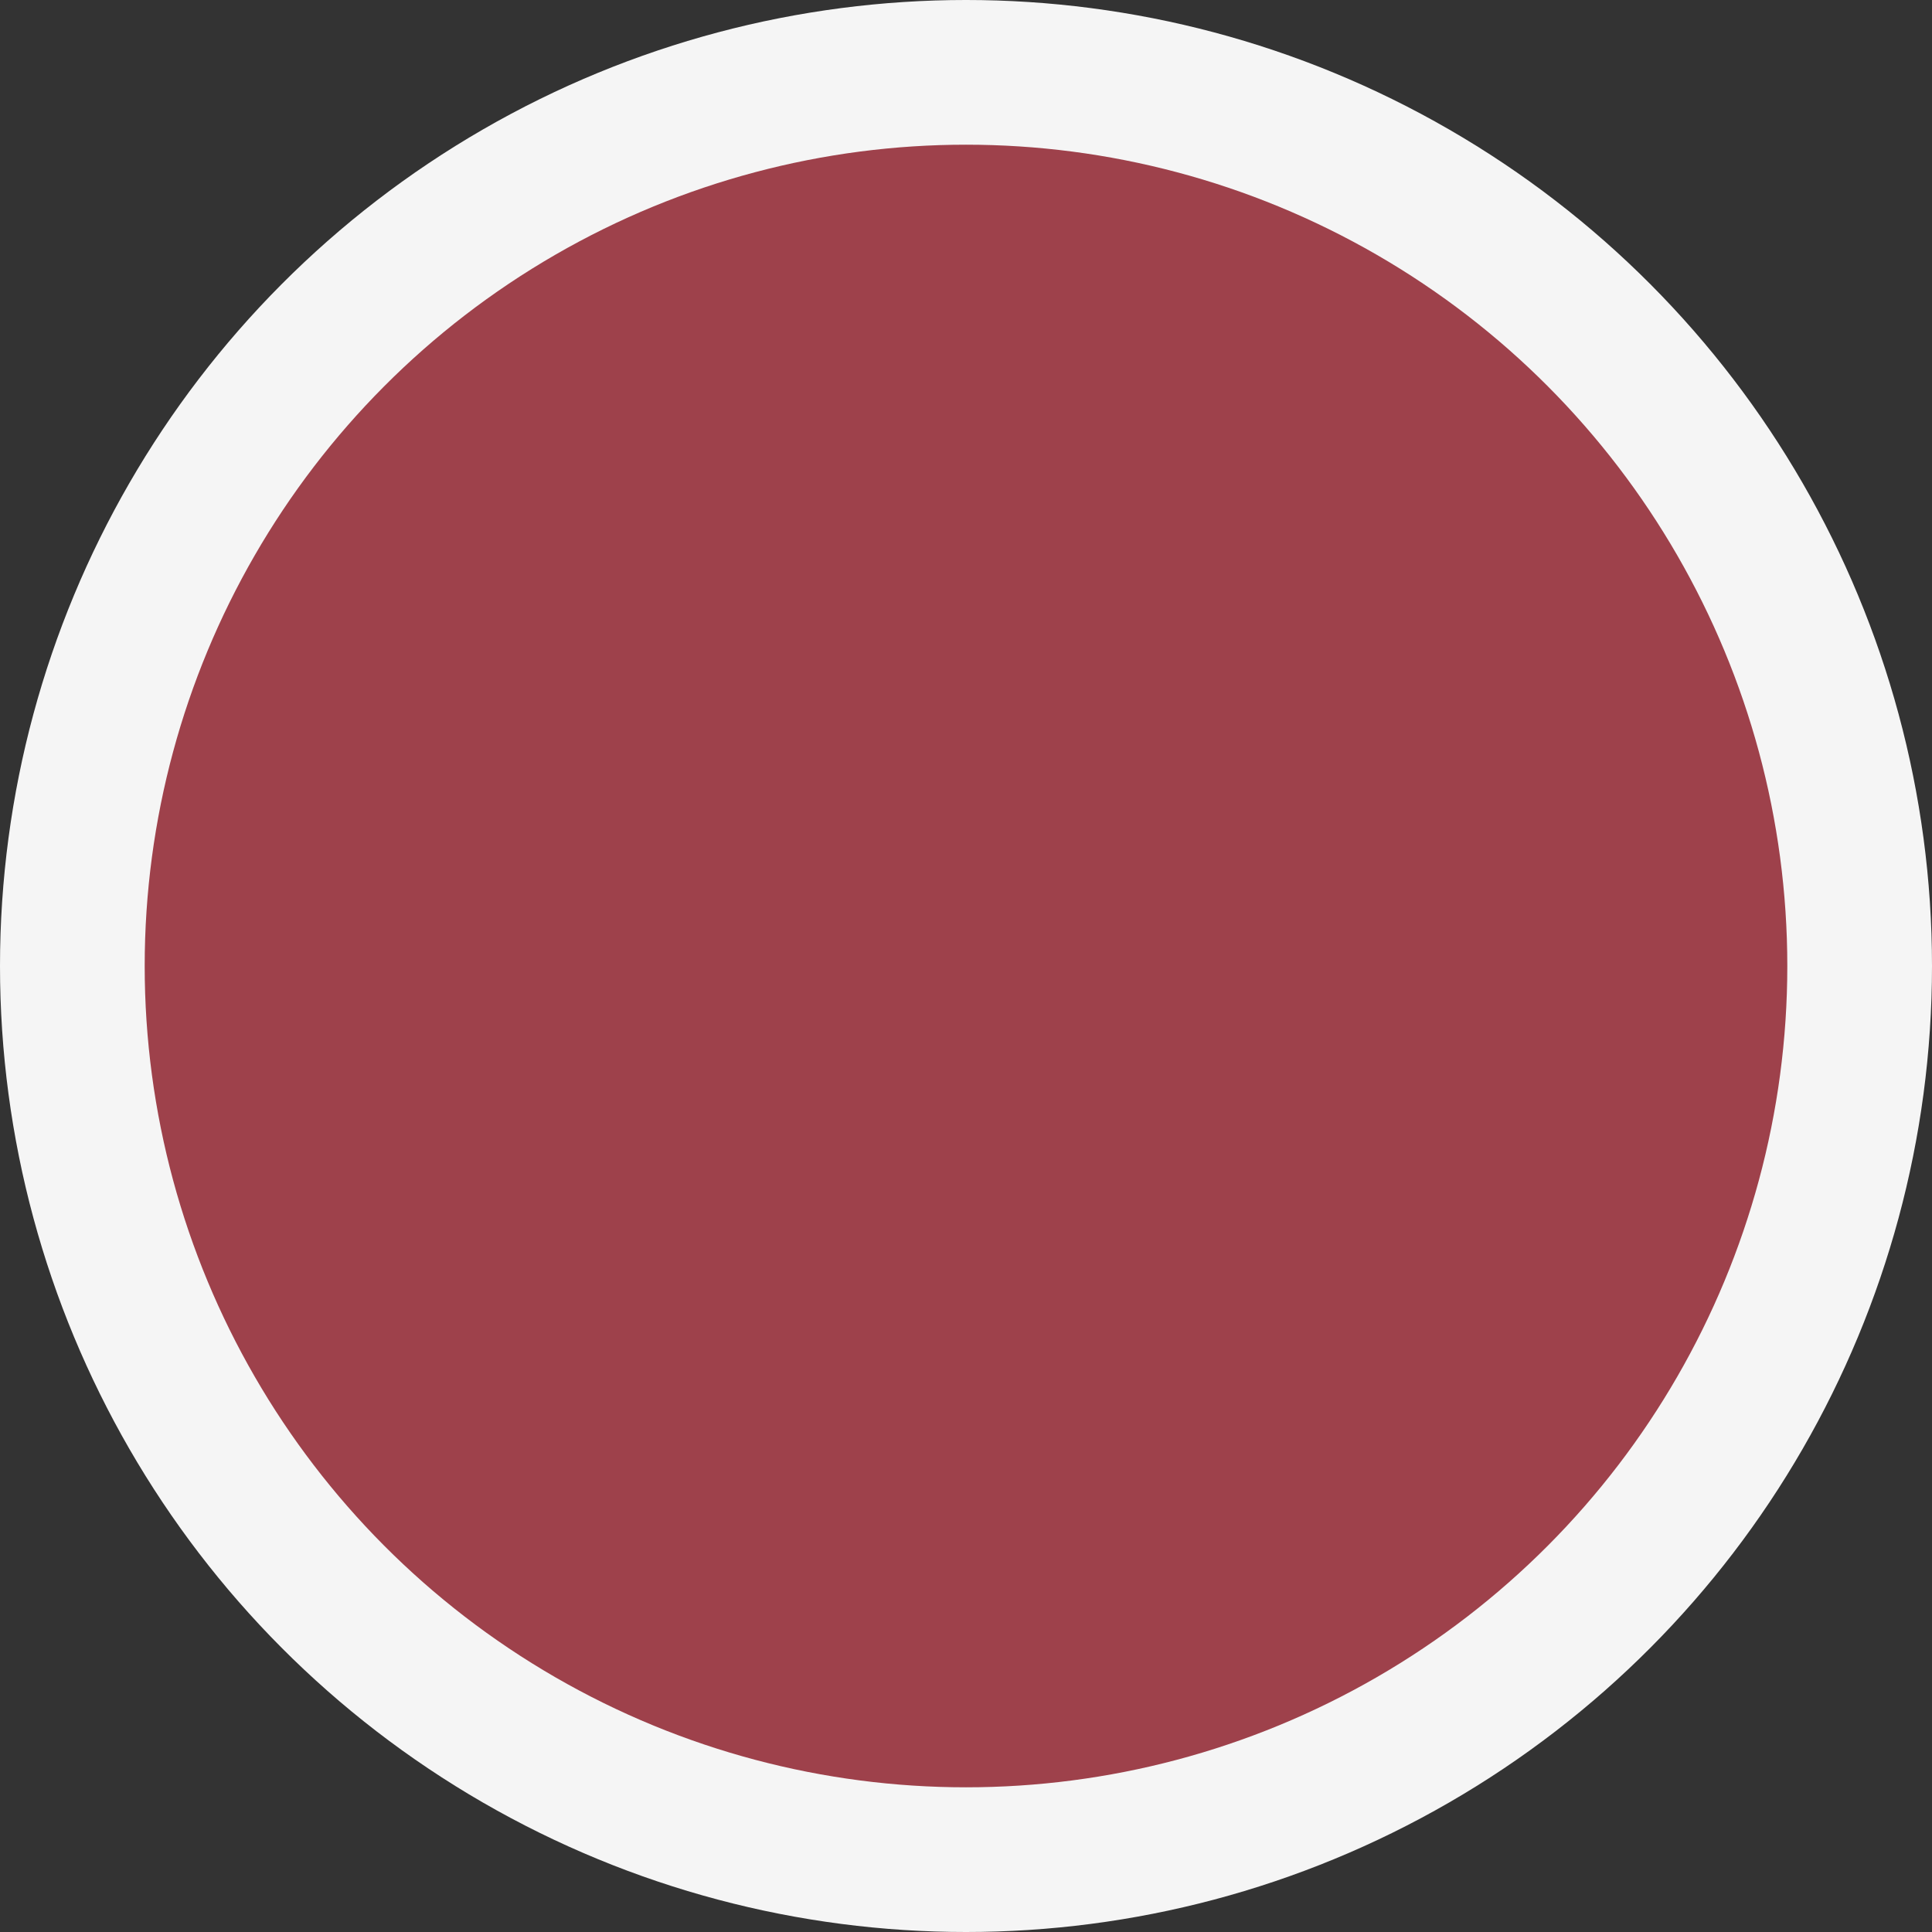 <?xml version="1.0" encoding="UTF-8" standalone="no"?>
<svg
   xmlns:dc="http://purl.org/dc/elements/1.1/"
   xmlns:cc="http://creativecommons.org/ns#"
   xmlns:rdf="http://www.w3.org/1999/02/22-rdf-syntax-ns#"
   xmlns:svg="http://www.w3.org/2000/svg"
   xmlns="http://www.w3.org/2000/svg"
   xmlns:sodipodi="http://sodipodi.sourceforge.net/DTD/sodipodi-0.dtd"
   xmlns:inkscape="http://www.inkscape.org/namespaces/inkscape"
   data-name="Layer 1"
   id="Layer_1"
   viewBox="0 0 24.168 24.168"
   version="1.1"
   sodipodi:docname="red.svg"
   width="24.168"
   height="24.168"
   inkscape:version="1.0.1 (3bc2e813f5, 2020-09-07)">
  <rect x="0" y="0" width="24.168" height="24.168" fill="#333333" stroke="none"/>
  <sodipodi:namedview
     pagecolor="#ffffff"
     bordercolor="#666666"
     borderopacity="1"
     objecttolerance="10"
     gridtolerance="10"
     guidetolerance="10"
     inkscape:pageopacity="0"
     inkscape:pageshadow="2"
     inkscape:window-width="1920"
     inkscape:window-height="1017"
     id="namedview19"
     showgrid="false"
     fit-margin-top="0"
     fit-margin-left="0"
     fit-margin-right="0"
     fit-margin-bottom="0"
     inkscape:zoom="9.3912619"
     inkscape:cx="37.692185"
     inkscape:cy="13.290171"
     inkscape:window-x="1358"
     inkscape:window-y="-8"
     inkscape:window-maximized="1"
     inkscape:current-layer="Layer_1"
     showborder="false" />
  <defs
     id="defs4">
    <style
       id="style2">.cls-1{fill:none;stroke:#078cd6;stroke-linecap:round;stroke-linejoin:round;stroke-width:2px;}</style>
  </defs>
  <circle
     style="fill:#f5f5f5;fill-opacity:1;fill-rule:evenodd;stroke:#ffffff;stroke-width:0;stroke-miterlimit:4;stroke-dasharray:none;stroke-opacity:1"
     id="path839"
     cx="12.084"
     cy="12.084"
     r="12.084" />
  <g
     id="g6"
     transform="matrix(0.04,0,0,0.04,2.697,-25.02)"
     style="fill:#9e414b;fill-opacity:1;stroke:#9e414b;stroke-width:0;stroke-miterlimit:4;stroke-dasharray:none;stroke-opacity:1">
    <path
       d="M 443.911,156.283 421.4,133.773 c -7.579,-7.579 -18.372,-10.354 -28.306,-7.94 2.416,-9.938 -0.364,-20.729 -7.94,-28.306 l -48.83,-48.83 c -4.514,-4.514 -10.21,-7.353 -16.215,-8.367 -1.015,-6.01 -3.858,-11.706 -8.367,-16.215 L 296.414,8.787 c -11.716,-11.716 -30.711,-11.716 -42.427,0 L 100.481,162.294 c -11.716,11.715 -11.716,30.71 0,42.426 l 32.694,32.694 c 3.065,3.064 4.551,7.294 4.078,11.604 -0.473,4.31 -2.849,8.122 -6.519,10.461 -97.448,62.117 -106.6,71.269 -110.509,75.178 -26.967,26.967 -26.968,70.847 0,97.813 26.967,26.968 70.846,26.968 97.814,0 3.909,-3.909 13.062,-13.062 75.178,-110.509 2.327,-3.651 6.136,-6.016 10.451,-6.49 4.332,-0.476 8.565,1 11.615,4.05 l 32.694,32.694 c 11.716,11.716 30.711,11.715 42.427,0 L 443.911,198.71 c 11.715,-11.716 11.715,-30.711 0,-42.427 z M 269.191,331.004 236.497,298.31 c -9.479,-9.479 -22.776,-14.121 -36.101,-12.658 -13.325,1.463 -25.27,8.882 -32.475,20.186 -27.532,43.192 -62.214,96.542 -71.094,105.421 -15.295,15.295 -40.093,15.295 -55.388,0 -15.295,-15.295 -15.295,-40.092 0,-55.388 8.879,-8.879 62.229,-43.561 105.421,-71.094 11.31,-7.209 18.75,-19.152 20.213,-32.484 1.463,-13.332 -3.202,-26.608 -12.685,-36.092 l -32.694,-32.694 23.841,-23.841 v 0 l 147.496,147.496 z m 45.073,-45.074 v 0 L 166.767,138.434 275.201,30 290.529,45.327 273.41,83.303 c -0.583,1.294 -0.304,2.813 0.697,3.814 0.01,0.01 0.021,0.02 0.031,0.03 1.027,1.001 2.57,1.253 3.862,0.631 l 37.111,-17.868 48.83,48.83 -65.291,97.305 c -0.909,1.354 -0.732,3.161 0.421,4.313 0.002,0.002 0.005,0.005 0.007,0.007 1.158,1.152 2.972,1.32 4.322,0.402 l 96.787,-65.782 22.511,22.51 z"
       id="path2"
       style="fill:#9e414b;fill-opacity:1;stroke:#9e414b;stroke-width:0;stroke-miterlimit:4;stroke-dasharray:none;stroke-opacity:1" />
    <circle
       cx="73.846"
       cy="378.852"
       r="17.666"
       id="circle4"
       style="fill:#9e414b;fill-opacity:1;stroke:#9e414b;stroke-width:0;stroke-miterlimit:4;stroke-dasharray:none;stroke-opacity:1" />
  </g>
  <circle
     style="fill:#f5f5f5;fill-opacity:1;fill-rule:evenodd;stroke:#ffffff;stroke-width:0;stroke-miterlimit:4;stroke-dasharray:none;stroke-opacity:1"
     id="path839-6"
     cx="38.095"
     cy="12.084"
     r="12.084" />
  <circle
     style="fill:#f5f5f5;fill-opacity:1;fill-rule:evenodd;stroke:#ffffff;stroke-width:0;stroke-miterlimit:4;stroke-dasharray:none;stroke-opacity:1"
     id="circle982"
     cx="64.106"
     cy="12.084"
     r="12.084" />
  <g
     id="g988"
     transform="matrix(0.04,0,0,0.04,28.697,-25.02)"
     style="fill:#aec3b0;fill-opacity:1;stroke:#aec3b0;stroke-width:0;stroke-miterlimit:4;stroke-dasharray:none;stroke-opacity:1">
    <path
       d="M 443.911,156.283 421.4,133.773 c -7.579,-7.579 -18.372,-10.354 -28.306,-7.94 2.416,-9.938 -0.364,-20.729 -7.94,-28.306 l -48.83,-48.83 c -4.514,-4.514 -10.21,-7.353 -16.215,-8.367 -1.015,-6.01 -3.858,-11.706 -8.367,-16.215 L 296.414,8.787 c -11.716,-11.716 -30.711,-11.716 -42.427,0 L 100.481,162.294 c -11.716,11.715 -11.716,30.71 0,42.426 l 32.694,32.694 c 3.065,3.064 4.551,7.294 4.078,11.604 -0.473,4.31 -2.849,8.122 -6.519,10.461 -97.448,62.117 -106.6,71.269 -110.509,75.178 -26.967,26.967 -26.968,70.847 0,97.813 26.967,26.968 70.846,26.968 97.814,0 3.909,-3.909 13.062,-13.062 75.178,-110.509 2.327,-3.651 6.136,-6.016 10.451,-6.49 4.332,-0.476 8.565,1 11.615,4.05 l 32.694,32.694 c 11.716,11.716 30.711,11.715 42.427,0 L 443.911,198.71 c 11.715,-11.716 11.715,-30.711 0,-42.427 z M 269.191,331.004 236.497,298.31 c -9.479,-9.479 -22.776,-14.121 -36.101,-12.658 -13.325,1.463 -25.27,8.882 -32.475,20.186 -27.532,43.192 -62.214,96.542 -71.094,105.421 -15.295,15.295 -40.093,15.295 -55.388,0 -15.295,-15.295 -15.295,-40.092 0,-55.388 8.879,-8.879 62.229,-43.561 105.421,-71.094 11.31,-7.209 18.75,-19.152 20.213,-32.484 1.463,-13.332 -3.202,-26.608 -12.685,-36.092 l -32.694,-32.694 23.841,-23.841 v 0 l 147.496,147.496 z m 45.073,-45.074 v 0 L 166.767,138.434 275.201,30 290.529,45.327 273.41,83.303 c -0.583,1.294 -0.304,2.813 0.697,3.814 0.01,0.01 0.021,0.02 0.031,0.03 1.027,1.001 2.57,1.253 3.862,0.631 l 37.111,-17.868 48.83,48.83 -65.291,97.305 c -0.909,1.354 -0.732,3.161 0.421,4.313 0.002,0.002 0.005,0.005 0.007,0.007 1.158,1.152 2.972,1.32 4.322,0.402 l 96.787,-65.782 22.511,22.51 z"
       id="path984"
       style="fill:#aec3b0;fill-opacity:1;stroke:#aec3b0;stroke-width:0;stroke-miterlimit:4;stroke-dasharray:none;stroke-opacity:1" />
    <circle
       cx="73.846"
       cy="378.852"
       r="17.666"
       id="circle986"
       style="fill:#aec3b0;fill-opacity:1;stroke:#aec3b0;stroke-width:0;stroke-miterlimit:4;stroke-dasharray:none;stroke-opacity:1" />
  </g>
  <g
     id="g994"
     transform="matrix(0.04,0,0,0.04,54.697,-25.02)"
     style="fill:#748cab;fill-opacity:1;stroke:#748cab;stroke-width:0;stroke-miterlimit:4;stroke-dasharray:none;stroke-opacity:1">
    <path
       d="M 443.911,156.283 421.4,133.773 c -7.579,-7.579 -18.372,-10.354 -28.306,-7.94 2.416,-9.938 -0.364,-20.729 -7.94,-28.306 l -48.83,-48.83 c -4.514,-4.514 -10.21,-7.353 -16.215,-8.367 -1.015,-6.01 -3.858,-11.706 -8.367,-16.215 L 296.414,8.787 c -11.716,-11.716 -30.711,-11.716 -42.427,0 L 100.481,162.294 c -11.716,11.715 -11.716,30.71 0,42.426 l 32.694,32.694 c 3.065,3.064 4.551,7.294 4.078,11.604 -0.473,4.31 -2.849,8.122 -6.519,10.461 -97.448,62.117 -106.6,71.269 -110.509,75.178 -26.967,26.967 -26.968,70.847 0,97.813 26.967,26.968 70.846,26.968 97.814,0 3.909,-3.909 13.062,-13.062 75.178,-110.509 2.327,-3.651 6.136,-6.016 10.451,-6.49 4.332,-0.476 8.565,1 11.615,4.05 l 32.694,32.694 c 11.716,11.716 30.711,11.715 42.427,0 L 443.911,198.71 c 11.715,-11.716 11.715,-30.711 0,-42.427 z M 269.191,331.004 236.497,298.31 c -9.479,-9.479 -22.776,-14.121 -36.101,-12.658 -13.325,1.463 -25.27,8.882 -32.475,20.186 -27.532,43.192 -62.214,96.542 -71.094,105.421 -15.295,15.295 -40.093,15.295 -55.388,0 -15.295,-15.295 -15.295,-40.092 0,-55.388 8.879,-8.879 62.229,-43.561 105.421,-71.094 11.31,-7.209 18.75,-19.152 20.213,-32.484 1.463,-13.332 -3.202,-26.608 -12.685,-36.092 l -32.694,-32.694 23.841,-23.841 v 0 l 147.496,147.496 z m 45.073,-45.074 v 0 L 166.767,138.434 275.201,30 290.529,45.327 273.41,83.303 c -0.583,1.294 -0.304,2.813 0.697,3.814 0.01,0.01 0.021,0.02 0.031,0.03 1.027,1.001 2.57,1.253 3.862,0.631 l 37.111,-17.868 48.83,48.83 -65.291,97.305 c -0.909,1.354 -0.732,3.161 0.421,4.313 0.002,0.002 0.005,0.005 0.007,0.007 1.158,1.152 2.972,1.32 4.322,0.402 l 96.787,-65.782 22.511,22.51 z"
       id="path990"
       style="fill:#748cab;fill-opacity:1;stroke:#748cab;stroke-width:0;stroke-miterlimit:4;stroke-dasharray:none;stroke-opacity:1" />
    <circle
       cx="73.846"
       cy="378.852"
       r="17.666"
       id="circle992"
       style="fill:#748cab;fill-opacity:1;stroke:#748cab;stroke-width:0;stroke-miterlimit:4;stroke-dasharray:none;stroke-opacity:1" />
  </g>
  <circle
     style="fill:#9e414b;fill-opacity:1;fill-rule:evenodd;stroke:#9e414b;stroke-width:0;stroke-miterlimit:4;stroke-dasharray:none;stroke-opacity:1"
     id="circle996"
     cx="12.084"
     cy="12.084"
     r="10.274" />
  <circle
     style="fill:#aec3b0;fill-opacity:1;fill-rule:evenodd;stroke:#9e414b;stroke-width:0;stroke-miterlimit:4;stroke-dasharray:none;stroke-opacity:1"
     id="circle998"
     cx="38.084"
     cy="12.084"
     r="10.274" />
  <circle
     style="fill:#748cab;fill-opacity:1;fill-rule:evenodd;stroke:#9e414b;stroke-width:0;stroke-miterlimit:4;stroke-dasharray:none;stroke-opacity:1"
     id="circle1000"
     cx="64.084"
     cy="12.084"
     r="10.274" />
</svg>
